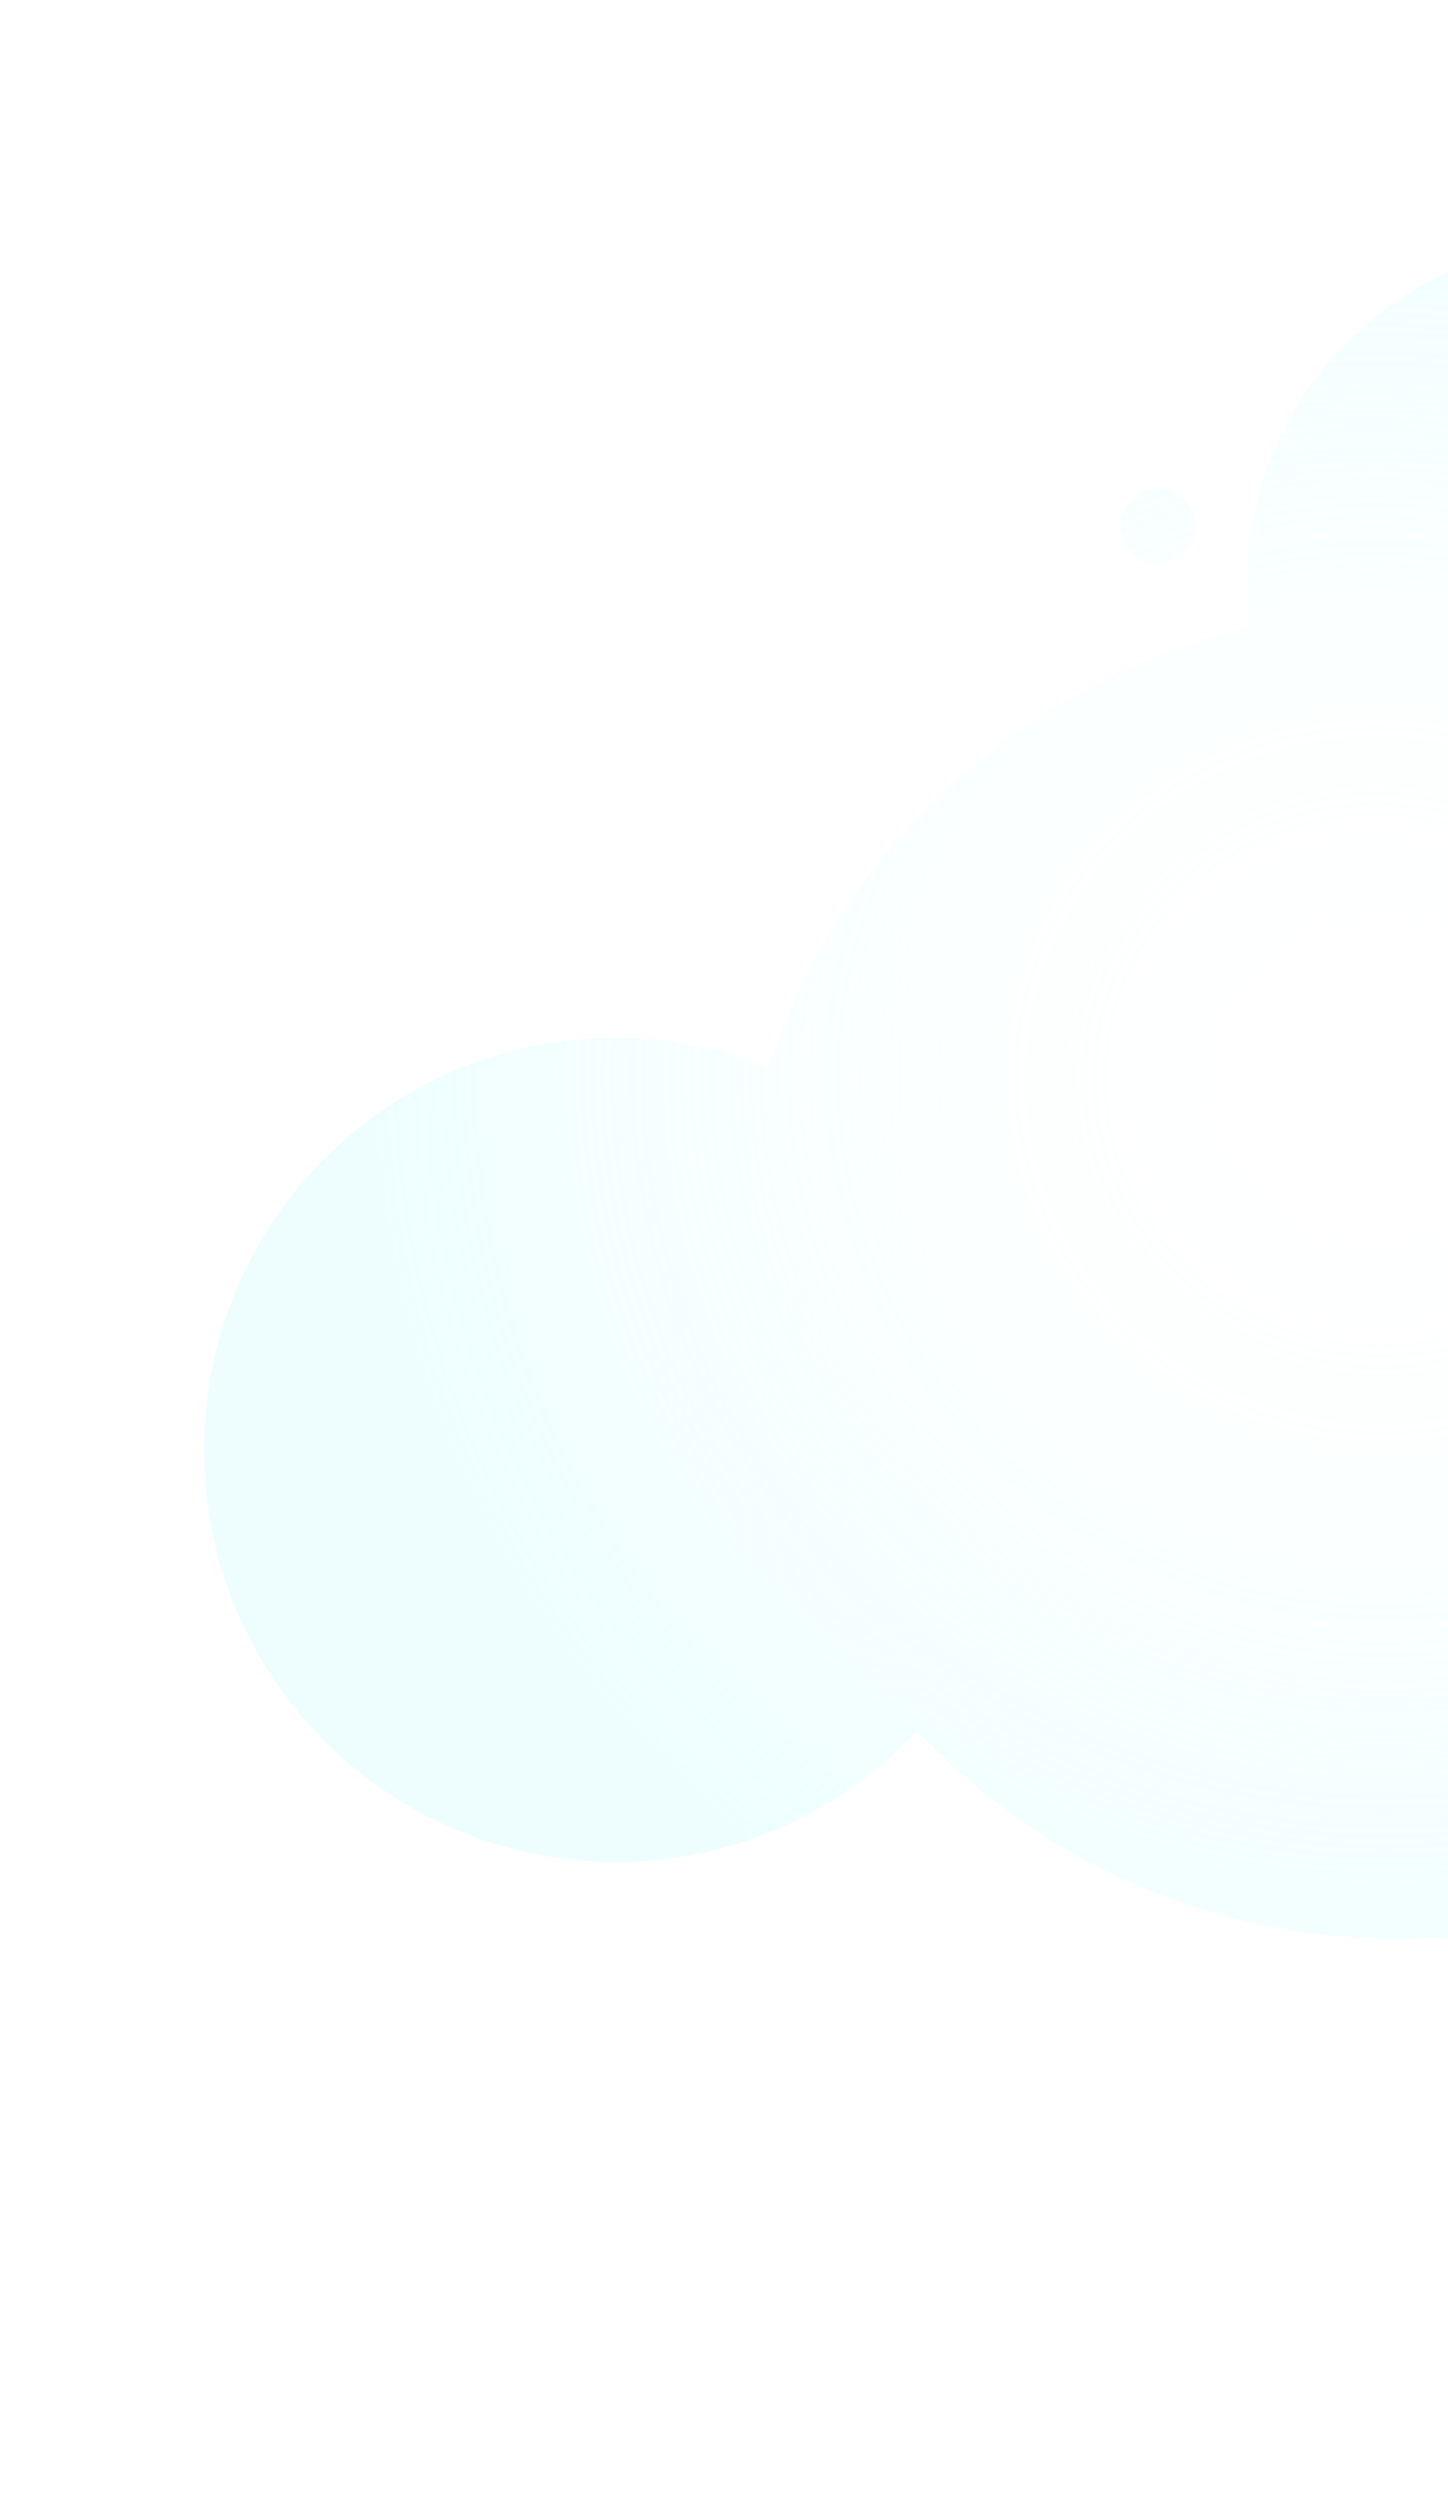 <svg width="456" height="787" viewBox="0 0 456 787" fill="none" xmlns="http://www.w3.org/2000/svg">
<g opacity="0.9" filter="url(#filter0_i_1701_6)">
<path fill-rule="evenodd" clip-rule="evenodd" d="M98.71 354.688C44.718 401.802 39.142 483.764 86.257 537.756C133.371 591.748 215.333 597.323 269.325 550.209C272.686 547.276 275.859 544.209 278.844 541.021C355.561 622.266 483.438 629.029 568.377 554.91C609.757 518.801 633.497 469.996 638.858 419.375C665.685 422.087 693.525 414.115 715.444 394.989C757.474 358.313 761.814 294.51 725.138 252.48C708.281 233.162 685.693 221.806 662.122 218.736C663.558 196.604 656.586 173.921 640.852 155.89C625.651 138.47 605.04 128.565 583.711 126.494C580.227 120.4 576.092 114.558 571.299 109.065C532.239 64.303 464.287 59.681 419.524 98.741C391.449 123.24 379.164 159.104 383.544 193.484C351.16 200.969 320.096 216.301 293.303 239.681C263.92 265.321 243.432 297.362 232.102 331.91C188.349 314.498 136.631 321.597 98.71 354.688ZM345.821 169.605C341.501 164.655 342.012 157.141 346.962 152.821C351.912 148.502 359.427 149.013 363.746 153.963C368.066 158.913 367.555 166.427 362.605 170.747C357.655 175.066 350.14 174.555 345.821 169.605Z" fill="url(#paint0_radial_1701_6)" fill-opacity="0.4"/>
</g>
<defs>
<filter id="filter0_i_1701_6" x="54.266" y="72.22" width="705.773" height="538.264" filterUnits="userSpaceOnUse" color-interpolation-filters="sRGB">
<feFlood flood-opacity="0" result="BackgroundImageFix"/>
<feBlend mode="normal" in="SourceGraphic" in2="BackgroundImageFix" result="shape"/>
<feColorMatrix in="SourceAlpha" type="matrix" values="0 0 0 0 0 0 0 0 0 0 0 0 0 0 0 0 0 0 127 0" result="hardAlpha"/>
<feOffset dx="10" dy="4"/>
<feGaussianBlur stdDeviation="12"/>
<feComposite in2="hardAlpha" operator="arithmetic" k2="-1" k3="1"/>
<feColorMatrix type="matrix" values="0 0 0 0 0.569 0 0 0 0 0.463 0 0 0 0 1 0 0 0 0.3 0"/>
<feBlend mode="normal" in2="shape" result="effect1_innerShadow_1701_6"/>
</filter>
<radialGradient id="paint0_radial_1701_6" cx="0" cy="0" r="1" gradientUnits="userSpaceOnUse" gradientTransform="translate(424.905 338.038) rotate(107.543) scale(317.917 328.447)">
<stop stop-color="white" stop-opacity="0"/>
<stop offset="0.971" stop-color="#CFFDFF"/>
</radialGradient>
</defs>
</svg>
